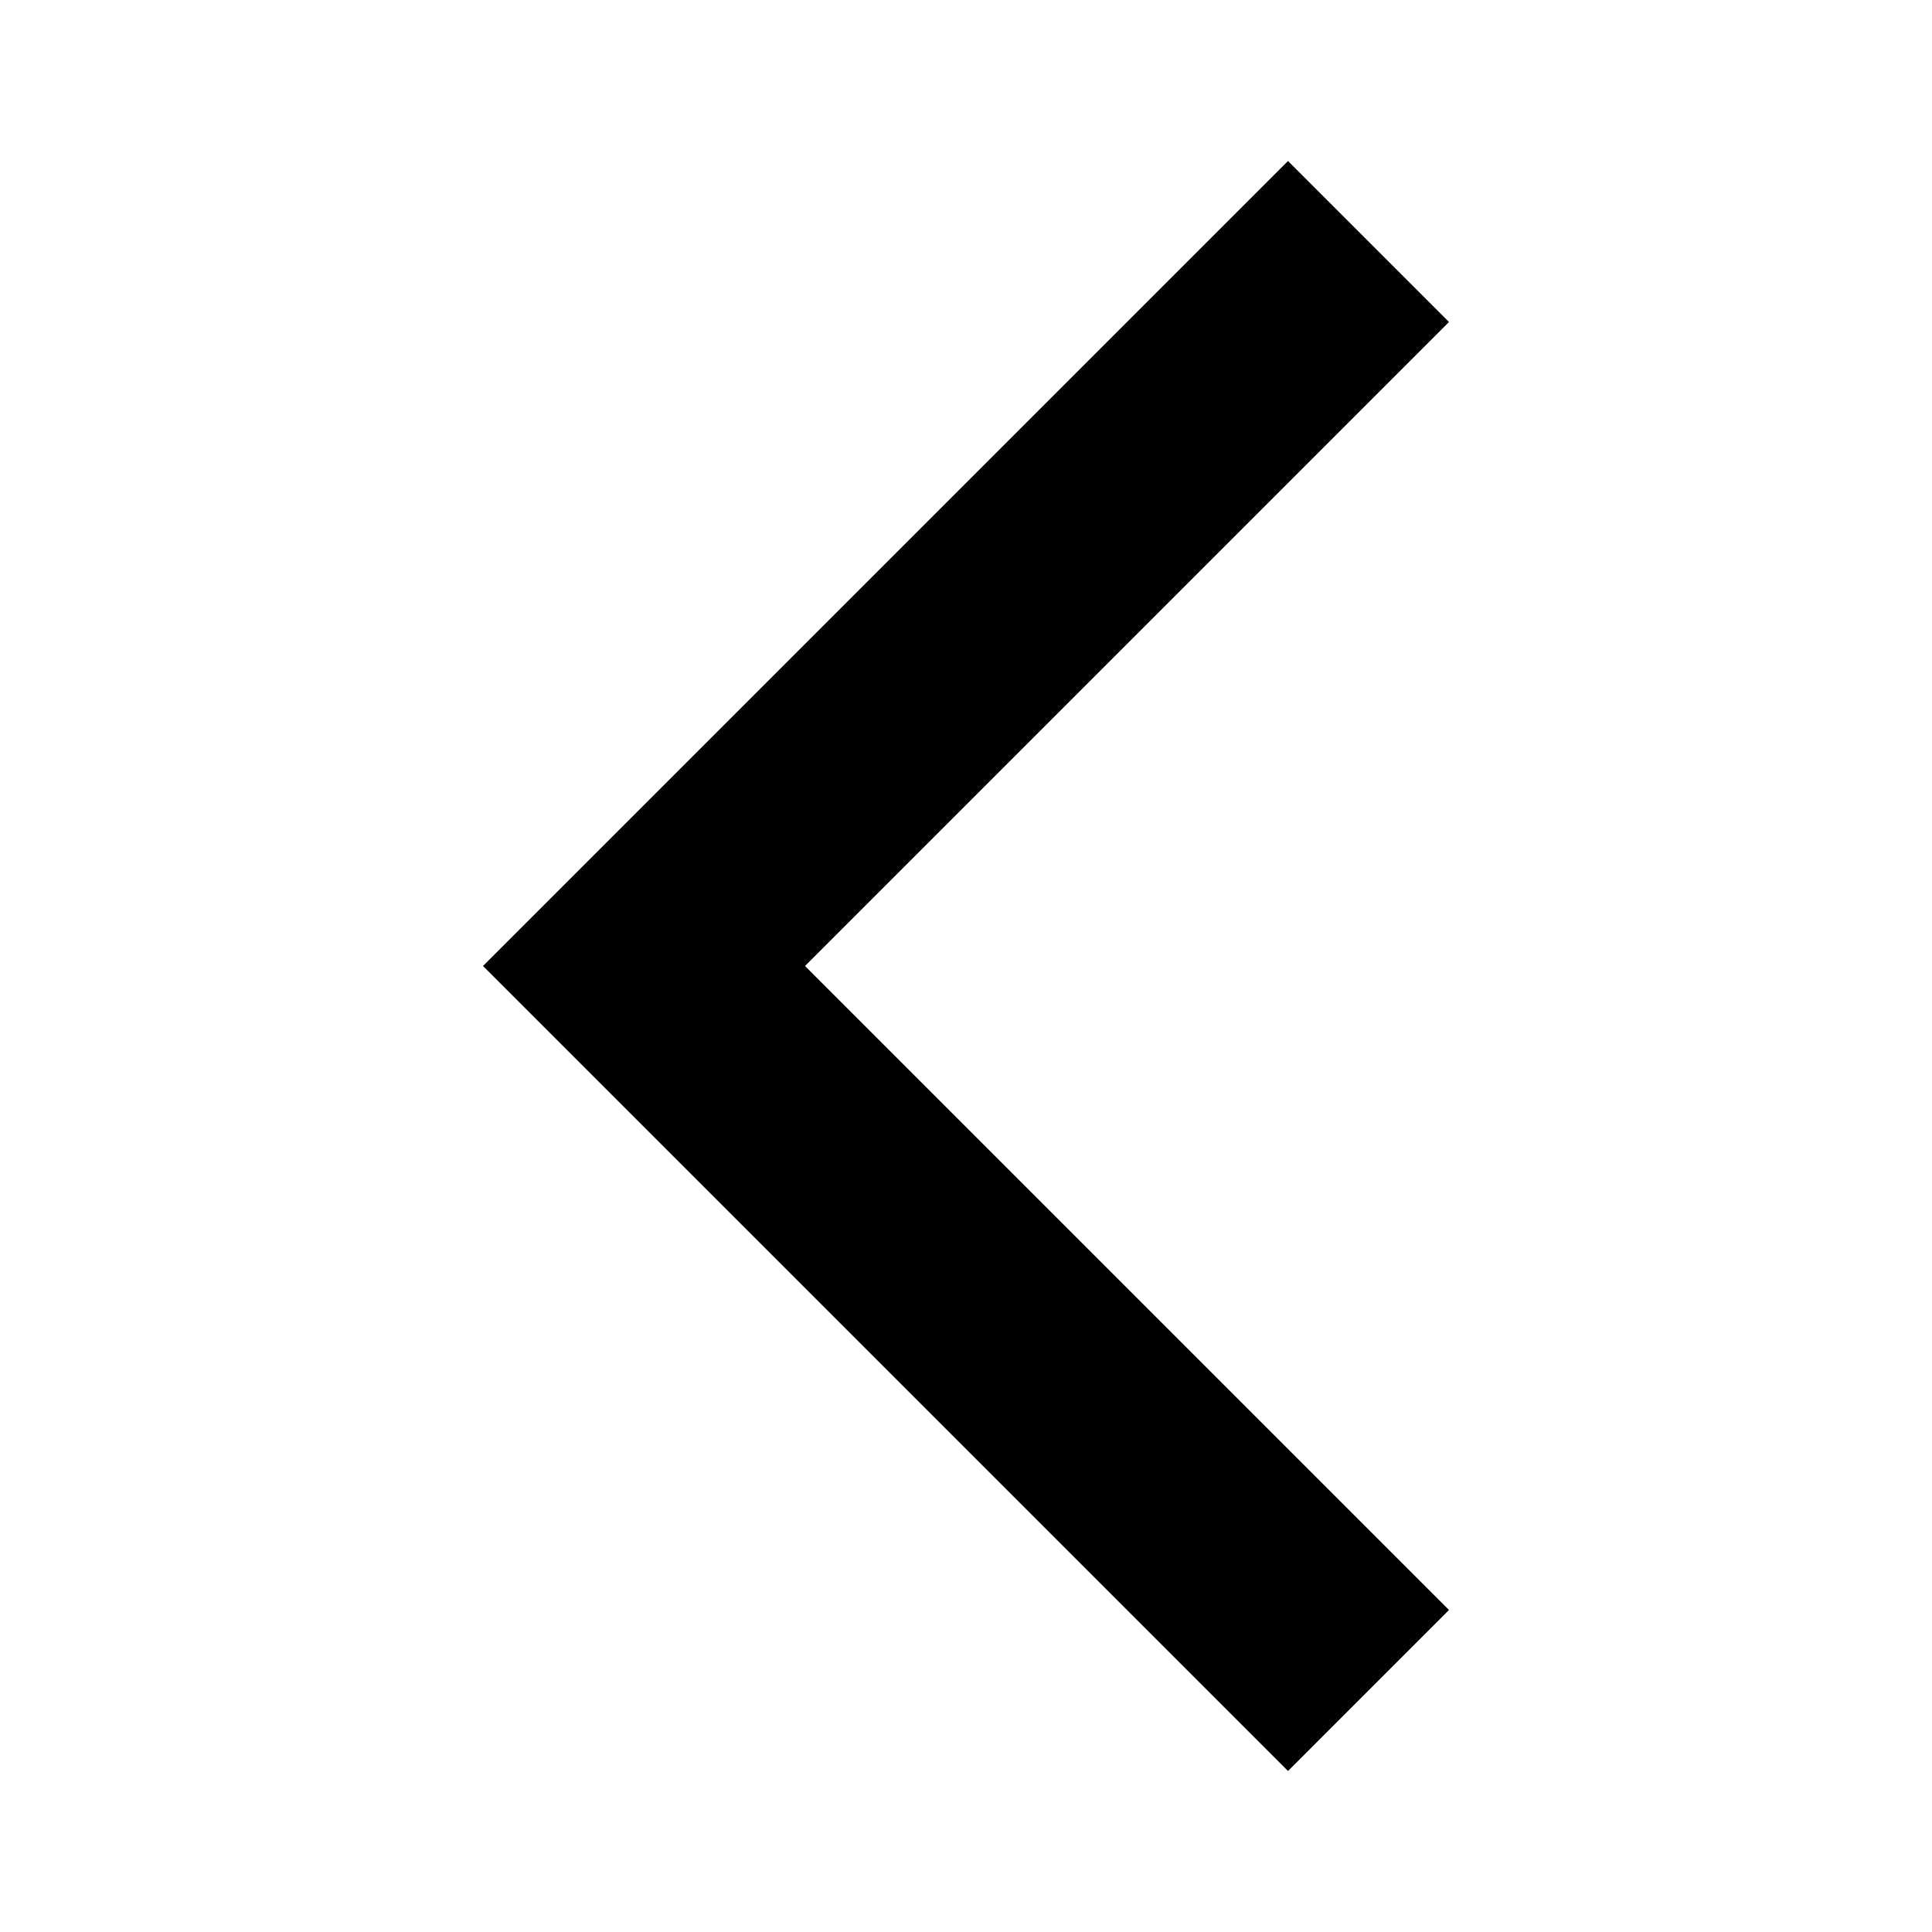 <?xml version="1.0" encoding="UTF-8"?>
<svg width="24px" height="24px" viewBox="0 0 24 24" version="1.1" xmlns="http://www.w3.org/2000/svg" xmlns:xlink="http://www.w3.org/1999/xlink">
    <!-- Generator: Sketch 59.1 (86144) - https://sketch.com -->
    <title>arrow_back_ios/twotone</title>
    <desc>Created with Sketch.</desc>
    <g id="arrow_back_ios/twotone" stroke="none" stroke-width="1" fill="none" fill-rule="evenodd">
        <polygon id="Path" fill="#000000" fill-rule="nonzero" points="18 4 10 12 18 20 16 22 6 12 16 2"></polygon>
    </g>
</svg>